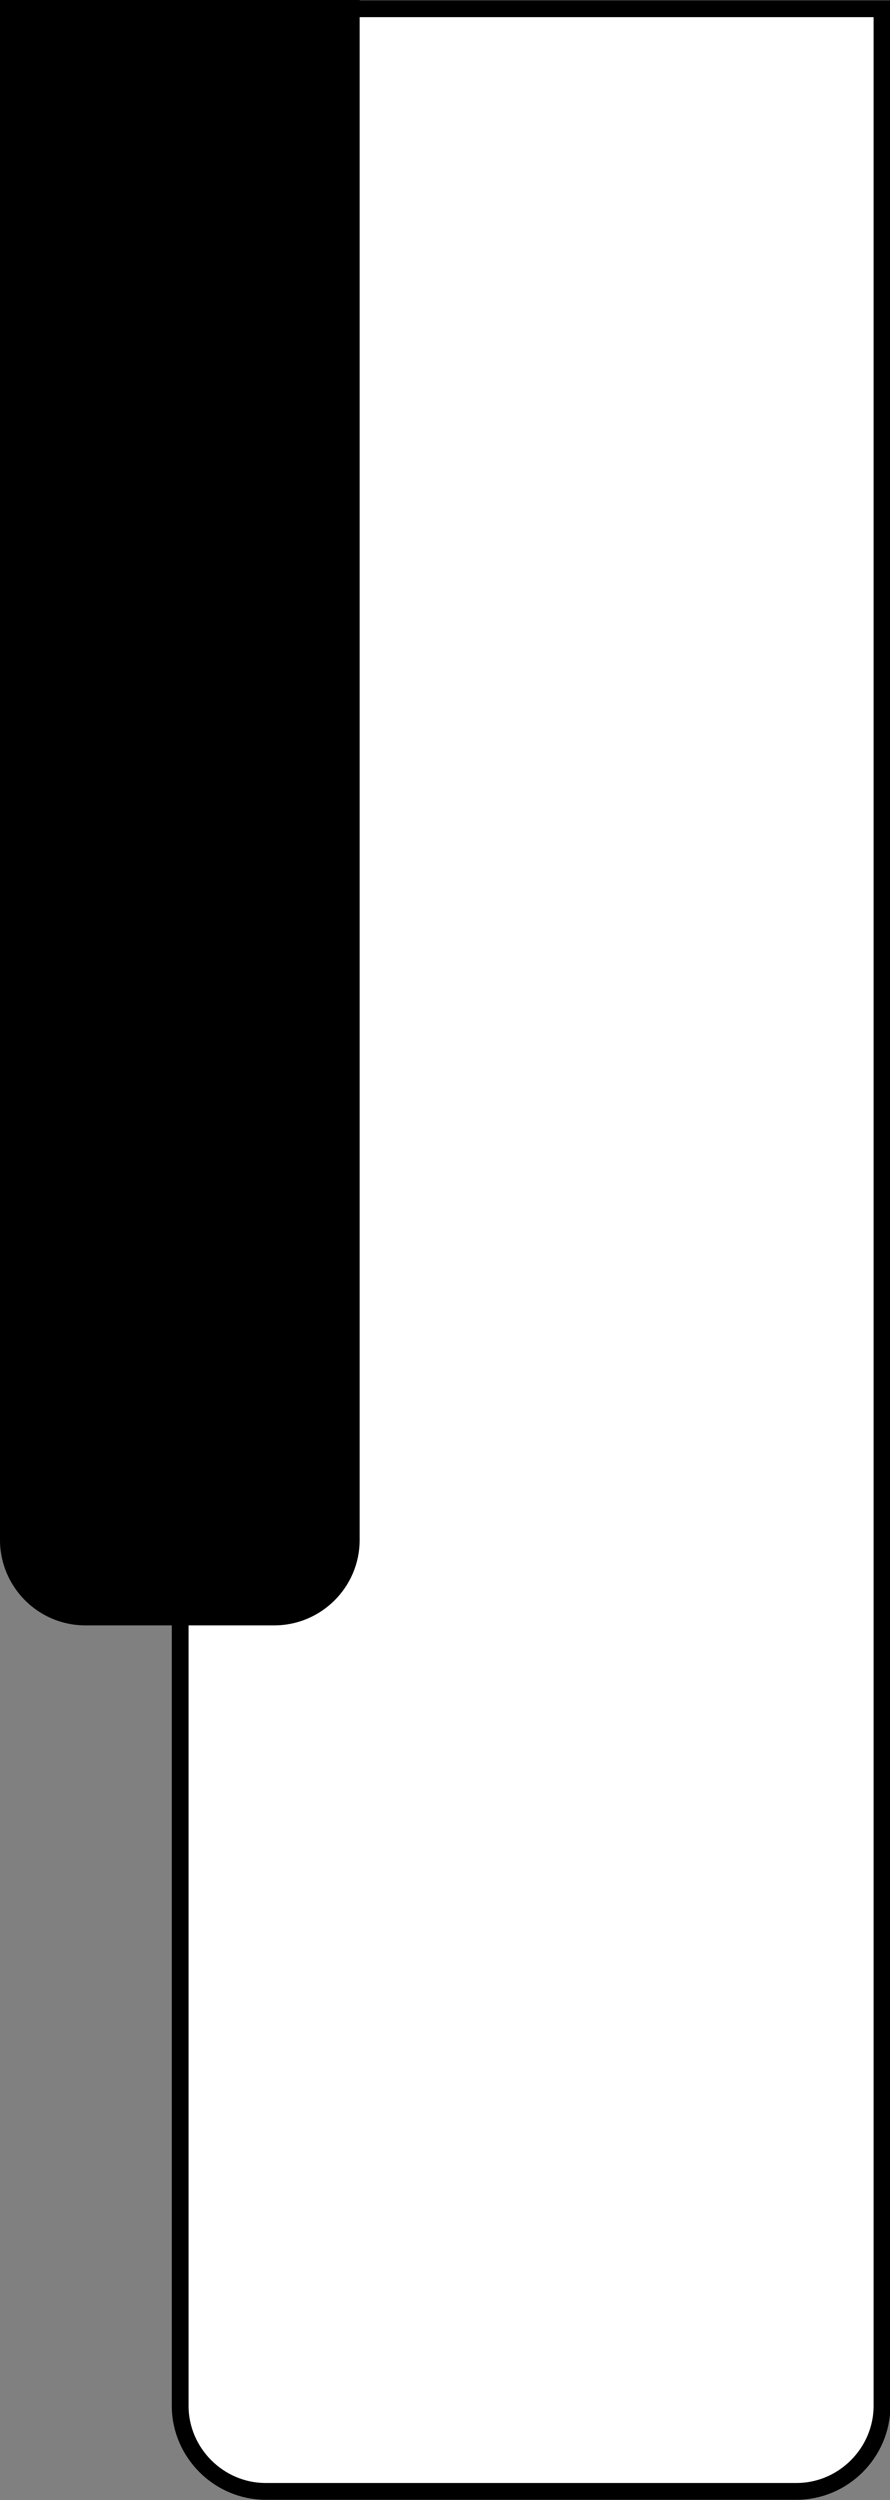 <?xml version="1.0" encoding="UTF-8"?>
<svg xmlns="http://www.w3.org/2000/svg" version="1.1" viewBox="0 0 122 342.4">
  <rect x="0" y="0" width="122" height="342.4" fill="#808080" stroke="none"/>
  <!-- Generator: Adobe Illustrator 29.8.1, SVG Export Plug-In . SVG Version: 2.1.1 Build 2)  -->
  <defs>
    <style>
      .st0 {
        fill: #fff;
        stroke: #000;
        stroke-miterlimit: 10;
        stroke-width: 2.3px;
      }
    </style>
  </defs>
  <g id="white">
    <path class="st0" d="M109.1,341.2H36.4c-6.4,0-11.7-5.3-11.7-11.7V1.2h96.2v328.3c0,6.4-5.3,11.7-11.7,11.7Z"/>
  </g>
  <g id="black">
    <path d="M0,0h49.3v210.9c0,6.5-5.3,11.7-11.7,11.7H11.7c-6.5,0-11.7-5.3-11.7-11.7V0h0Z"/>
  </g>
</svg>